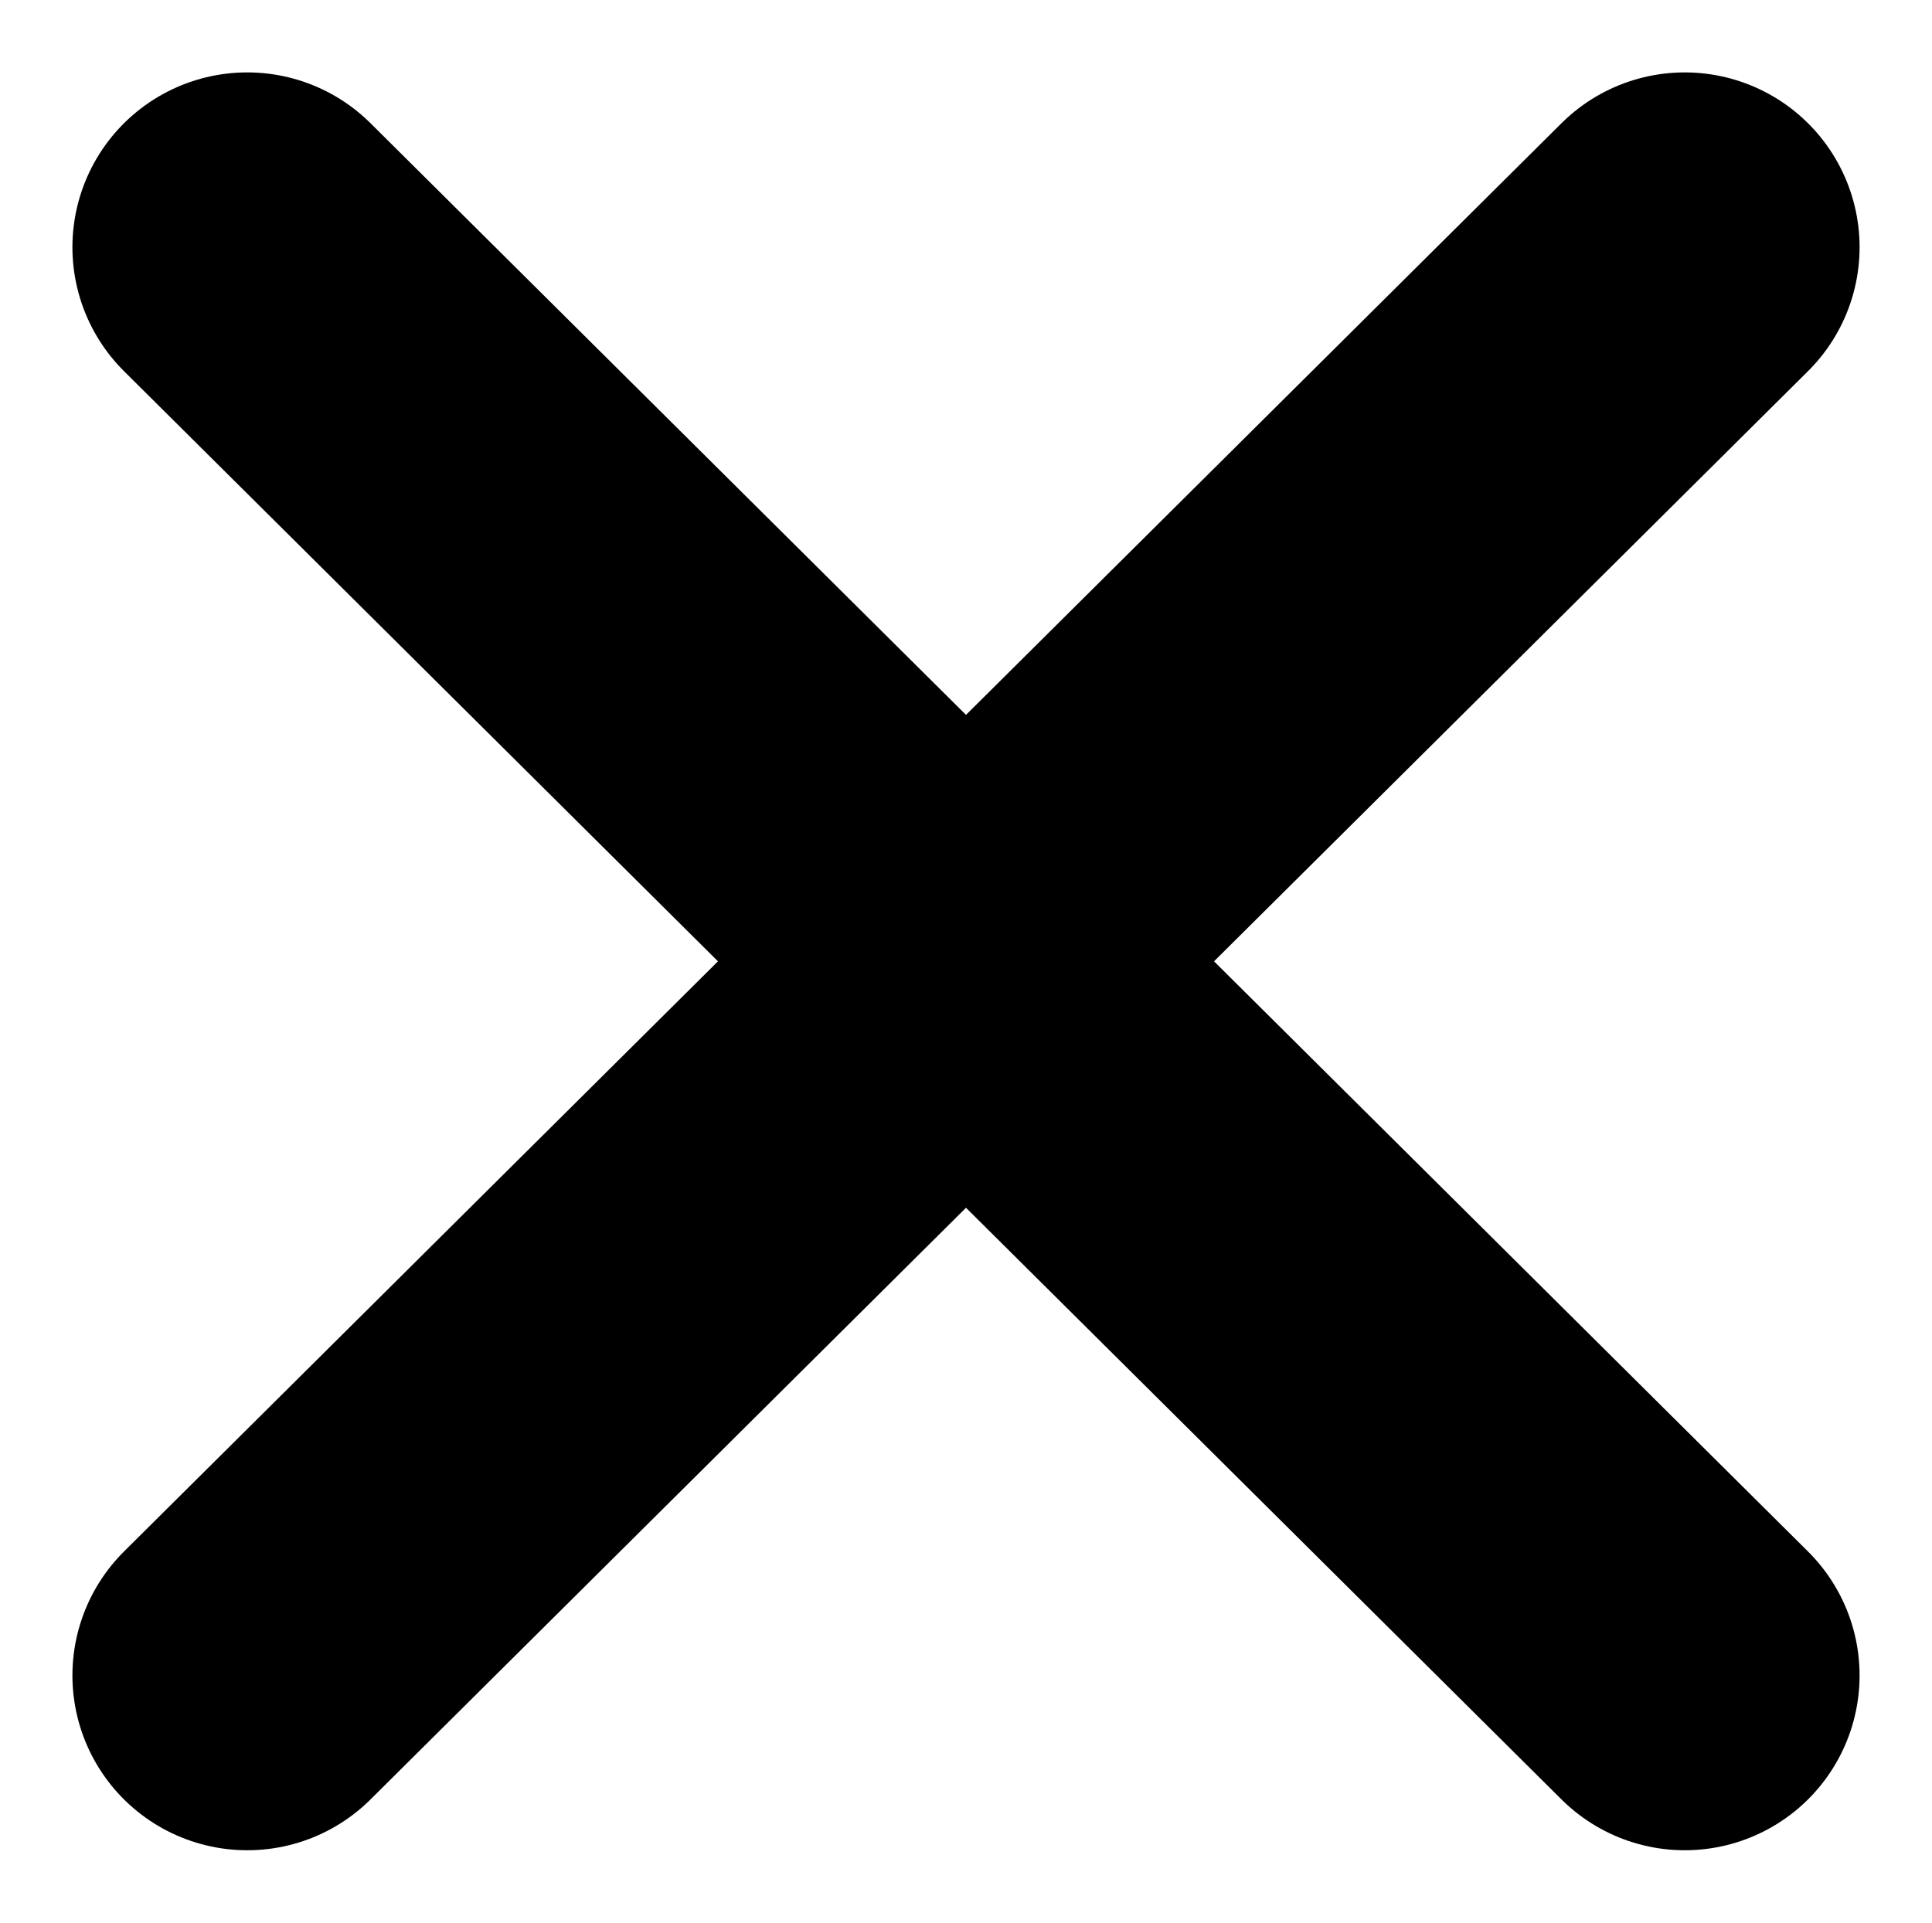 <svg xmlns="http://www.w3.org/2000/svg" width="55.25" height="54.997" viewBox="0 0 55.25 54.997">
  <g id="Raggruppa_6" data-name="Raggruppa 6" transform="translate(-113.321 -613.574)">
    <line id="Linea_4" data-name="Linea 4" x2="41.108" y2="40.855" transform="translate(120.392 620.645)" fill="none" stroke="#000" stroke-linecap="round" stroke-width="10"/>
    <line id="Linea_5" data-name="Linea 5" x1="41.108" y2="40.855" transform="translate(120.392 620.645)" fill="none" stroke="#000" stroke-linecap="round" stroke-width="10"/>
  </g>
</svg>
